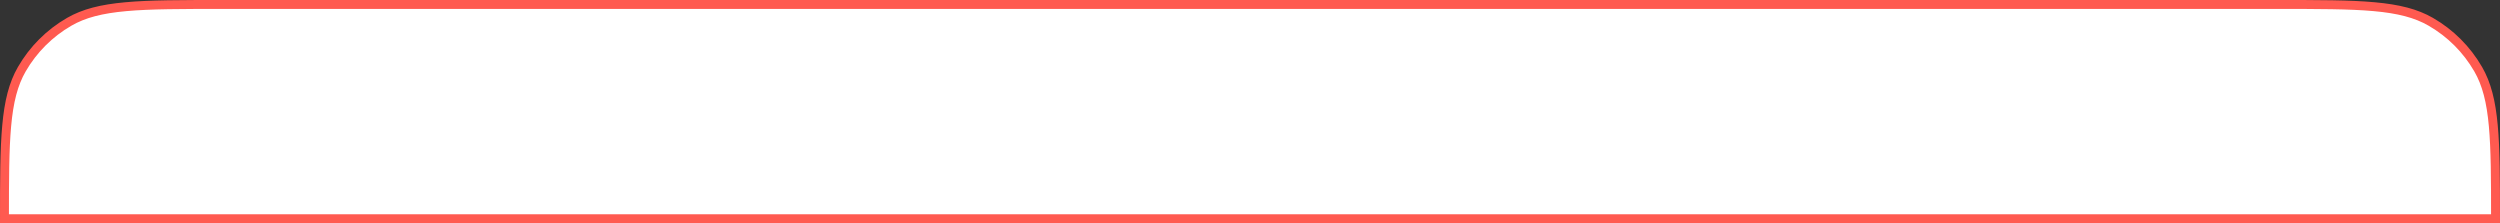 <svg width="280" height="25" viewBox="0 0 280 25" fill="none" xmlns="http://www.w3.org/2000/svg">
<rect x="0" y="0" width="280" height="25" fill="#333333" stroke="none"/>
<path d="M25 0.5H255C259.682 0.5 263.161 0.5 265.904 0.749C268.641 0.997 270.598 1.489 272.25 2.443C274.454 3.715 276.285 5.546 277.557 7.75C278.511 9.402 279.003 11.359 279.251 14.096C279.491 16.741 279.5 20.069 279.5 24.5H0.5C0.5 20.069 0.509 16.741 0.749 14.096C0.997 11.359 1.489 9.402 2.443 7.75C3.715 5.546 5.546 3.715 7.75 2.443C9.402 1.489 11.359 0.997 14.096 0.749C16.839 0.5 20.318 0.5 25 0.5Z" fill="white" stroke="#FF5A50"/>
</svg>
